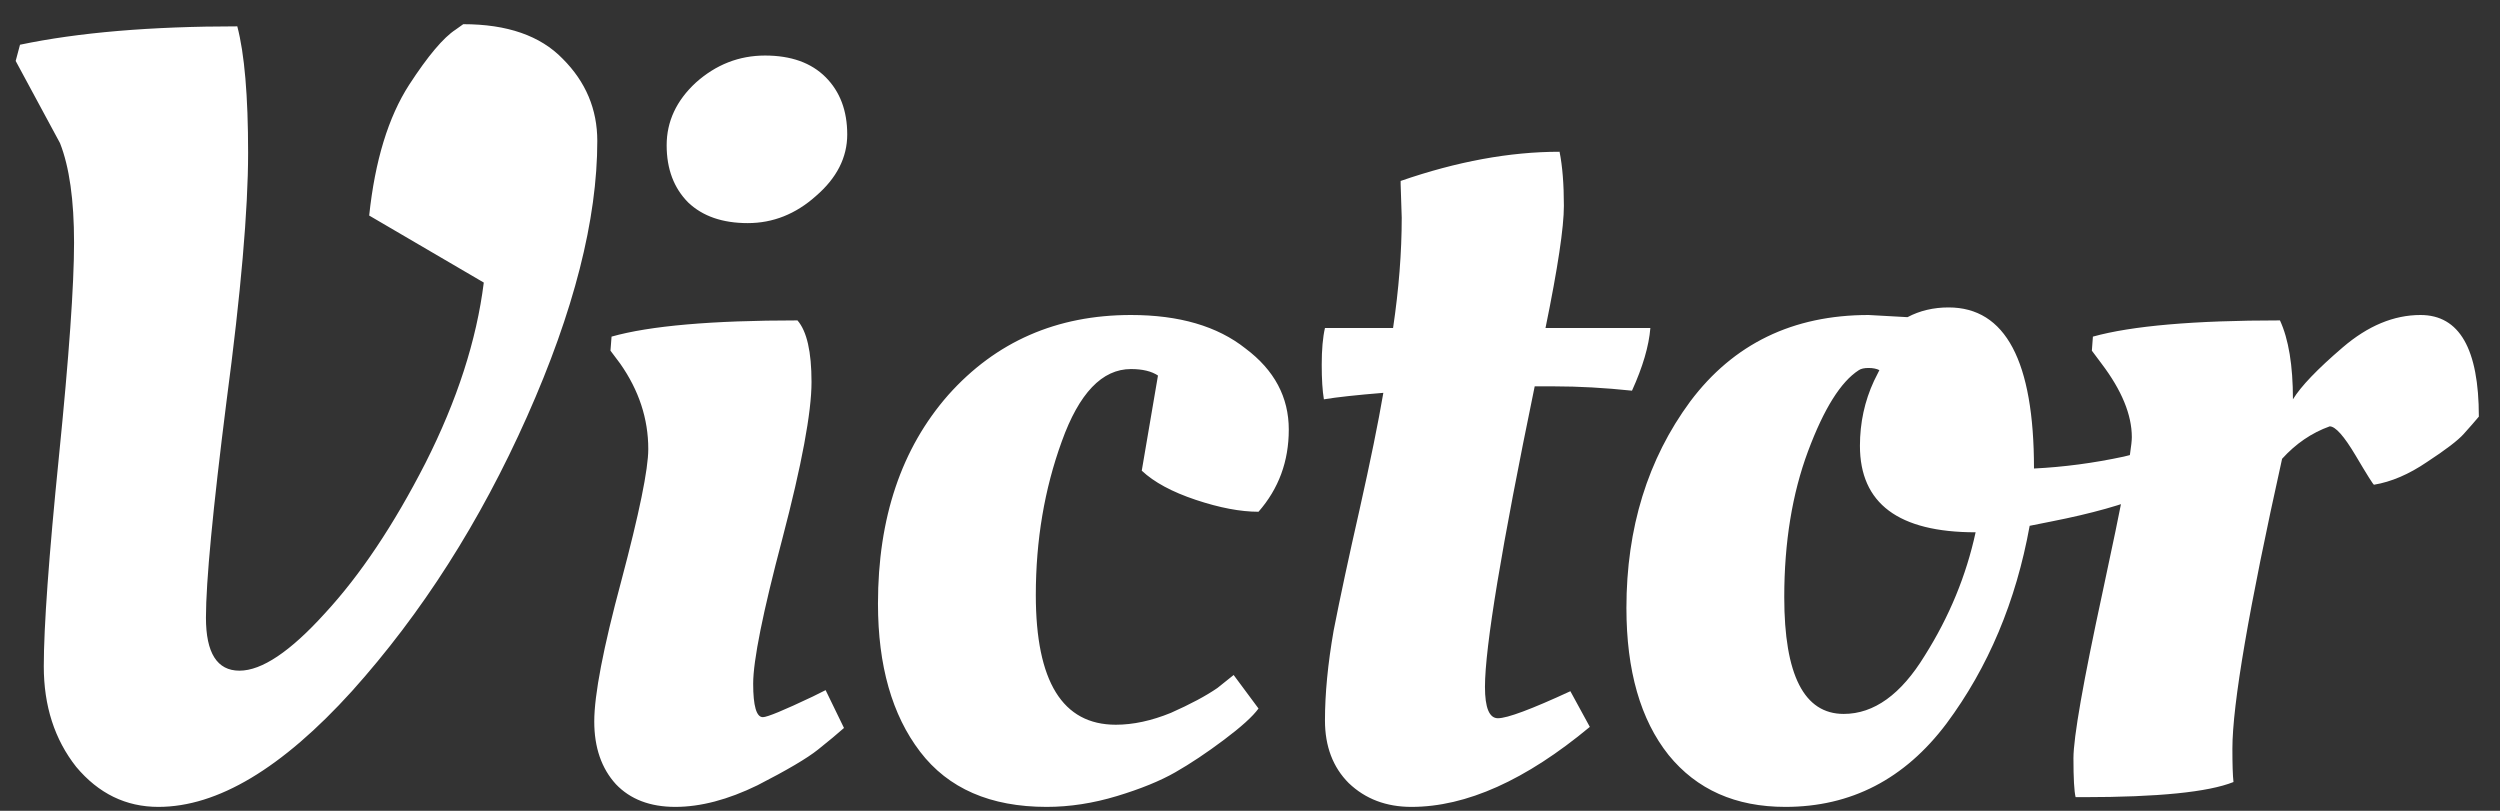 <svg width="74" height="24" viewBox="0 0 74 24" fill="none" xmlns="http://www.w3.org/2000/svg">
<rect x="0" y="0" width="74" height="24" fill="#333333" stroke="none"/>
<path d="M4.688 23.884C3.728 23.884 2.917 23.489 2.256 22.7C1.616 21.889 1.296 20.897 1.296 19.724C1.296 18.551 1.445 16.481 1.744 13.516C2.043 10.551 2.192 8.439 2.192 7.18C2.192 5.921 2.053 4.94 1.776 4.236L0.464 1.804L0.592 1.324C2.32 0.961 4.464 0.78 7.024 0.78C7.237 1.591 7.344 2.839 7.344 4.524C7.344 6.209 7.131 8.663 6.704 11.884C6.299 15.084 6.096 17.217 6.096 18.284C6.096 19.329 6.427 19.852 7.088 19.852C7.749 19.852 8.592 19.287 9.616 18.156C10.661 17.025 11.653 15.543 12.592 13.708C13.531 11.852 14.107 10.071 14.32 8.364L10.928 6.38C11.099 4.759 11.493 3.468 12.112 2.508C12.667 1.655 13.125 1.111 13.488 0.876L13.712 0.716C15.013 0.716 15.995 1.057 16.656 1.74C17.339 2.423 17.68 3.233 17.68 4.172C17.68 6.497 16.987 9.217 15.6 12.332C14.213 15.447 12.485 18.156 10.416 20.46C8.347 22.743 6.437 23.884 4.688 23.884ZM24.021 11.308C24.021 12.204 23.733 13.751 23.157 15.948C22.581 18.124 22.294 19.553 22.294 20.236C22.294 20.897 22.39 21.228 22.581 21.228C22.709 21.228 23.2 21.025 24.053 20.62L24.438 20.428L24.982 21.548C24.79 21.719 24.534 21.932 24.213 22.188C23.893 22.444 23.296 22.796 22.422 23.244C21.547 23.671 20.736 23.884 19.989 23.884C19.243 23.884 18.656 23.66 18.23 23.212C17.803 22.743 17.59 22.124 17.59 21.356C17.59 20.567 17.856 19.18 18.39 17.196C18.923 15.191 19.189 13.889 19.189 13.292C19.189 12.396 18.912 11.553 18.358 10.764L18.07 10.38L18.102 9.964C19.232 9.644 21.067 9.484 23.605 9.484C23.883 9.804 24.021 10.412 24.021 11.308ZM20.373 5.996C19.947 5.569 19.733 5.004 19.733 4.3C19.733 3.596 20.021 2.977 20.598 2.444C21.195 1.911 21.878 1.644 22.645 1.644C23.413 1.644 24.011 1.857 24.438 2.284C24.864 2.711 25.078 3.276 25.078 3.98C25.078 4.663 24.768 5.271 24.149 5.804C23.552 6.337 22.88 6.604 22.134 6.604C21.387 6.604 20.8 6.401 20.373 5.996ZM33.476 10.924C32.623 10.924 31.94 11.639 31.428 13.068C30.916 14.476 30.66 15.991 30.66 17.612C30.66 20.172 31.45 21.452 33.028 21.452C33.54 21.452 34.084 21.335 34.66 21.1C35.236 20.844 35.695 20.599 36.036 20.364L36.516 19.98L37.252 20.972C37.082 21.207 36.74 21.516 36.228 21.9C35.716 22.284 35.236 22.604 34.788 22.86C34.34 23.116 33.764 23.351 33.06 23.564C32.356 23.777 31.663 23.884 30.98 23.884C29.316 23.884 28.068 23.34 27.236 22.252C26.404 21.164 25.988 19.703 25.988 17.868C25.988 15.329 26.682 13.271 28.068 11.692C29.476 10.113 31.279 9.324 33.476 9.324C34.906 9.324 36.036 9.655 36.868 10.316C37.722 10.956 38.148 11.756 38.148 12.716C38.148 13.655 37.85 14.465 37.252 15.148C36.719 15.148 36.1 15.031 35.396 14.796C34.692 14.561 34.159 14.273 33.796 13.932L34.276 11.116C34.084 10.988 33.818 10.924 33.476 10.924ZM48.851 9.708C48.808 10.241 48.627 10.86 48.307 11.564C47.496 11.479 46.728 11.436 46.003 11.436H45.427C44.446 16.193 43.955 19.159 43.955 20.332C43.955 20.951 44.083 21.26 44.339 21.26C44.616 21.26 45.331 20.993 46.483 20.46L47.059 21.516C45.16 23.095 43.4 23.884 41.779 23.884C41.032 23.884 40.414 23.649 39.923 23.18C39.454 22.711 39.219 22.092 39.219 21.324C39.219 20.535 39.304 19.649 39.475 18.668C39.667 17.687 39.923 16.492 40.243 15.084C40.563 13.655 40.798 12.503 40.947 11.628C40.158 11.692 39.571 11.756 39.187 11.82C39.144 11.564 39.123 11.223 39.123 10.796C39.123 10.348 39.155 9.985 39.219 9.708H41.235C41.406 8.556 41.491 7.468 41.491 6.444L41.459 5.452V5.356C43.123 4.78 44.691 4.492 46.163 4.492C46.248 4.919 46.291 5.452 46.291 6.092C46.291 6.732 46.11 7.937 45.747 9.708H48.851ZM52.846 23.884C51.374 23.884 50.222 23.372 49.39 22.348C48.558 21.303 48.142 19.852 48.142 17.996C48.142 15.628 48.772 13.591 50.03 11.884C51.31 10.177 53.07 9.324 55.31 9.324L56.462 9.388C56.825 9.196 57.23 9.1 57.678 9.1C59.364 9.1 60.206 10.689 60.206 13.868C61.081 13.825 61.966 13.708 62.862 13.516L63.374 13.388L63.566 14.636C62.862 14.935 61.913 15.201 60.718 15.436L60.078 15.564C59.673 17.804 58.852 19.756 57.614 21.42C56.377 23.063 54.788 23.884 52.846 23.884ZM54.574 21.132C55.47 21.132 56.27 20.556 56.974 19.404C57.7 18.252 58.201 17.036 58.478 15.756C56.196 15.756 55.054 14.903 55.054 13.196C55.054 12.513 55.193 11.873 55.47 11.276L55.63 10.956C55.545 10.913 55.438 10.892 55.31 10.892C55.182 10.892 55.086 10.913 55.022 10.956C54.489 11.297 53.988 12.097 53.518 13.356C53.049 14.615 52.814 16.055 52.814 17.676C52.814 19.98 53.401 21.132 54.574 21.132ZM61.663 23.596H61.438C61.396 23.425 61.374 23.041 61.374 22.444C61.374 21.825 61.663 20.183 62.239 17.516C62.815 14.849 63.102 13.324 63.102 12.94C63.102 12.279 62.804 11.553 62.206 10.764L61.919 10.38L61.95 9.964C63.102 9.644 64.948 9.484 67.487 9.484C67.743 10.039 67.871 10.817 67.871 11.82C68.105 11.436 68.596 10.924 69.343 10.284C70.089 9.644 70.857 9.324 71.647 9.324C72.799 9.324 73.374 10.327 73.374 12.332C73.268 12.46 73.118 12.631 72.927 12.844C72.756 13.036 72.393 13.313 71.838 13.676C71.305 14.039 70.782 14.263 70.27 14.348C70.249 14.348 70.068 14.06 69.727 13.484C69.385 12.908 69.129 12.62 68.959 12.62C68.425 12.812 67.956 13.132 67.55 13.58C66.569 17.996 66.079 20.855 66.079 22.156C66.079 22.625 66.089 22.956 66.111 23.148C65.364 23.447 63.881 23.596 61.663 23.596Z" fill="white"/>
</svg>
